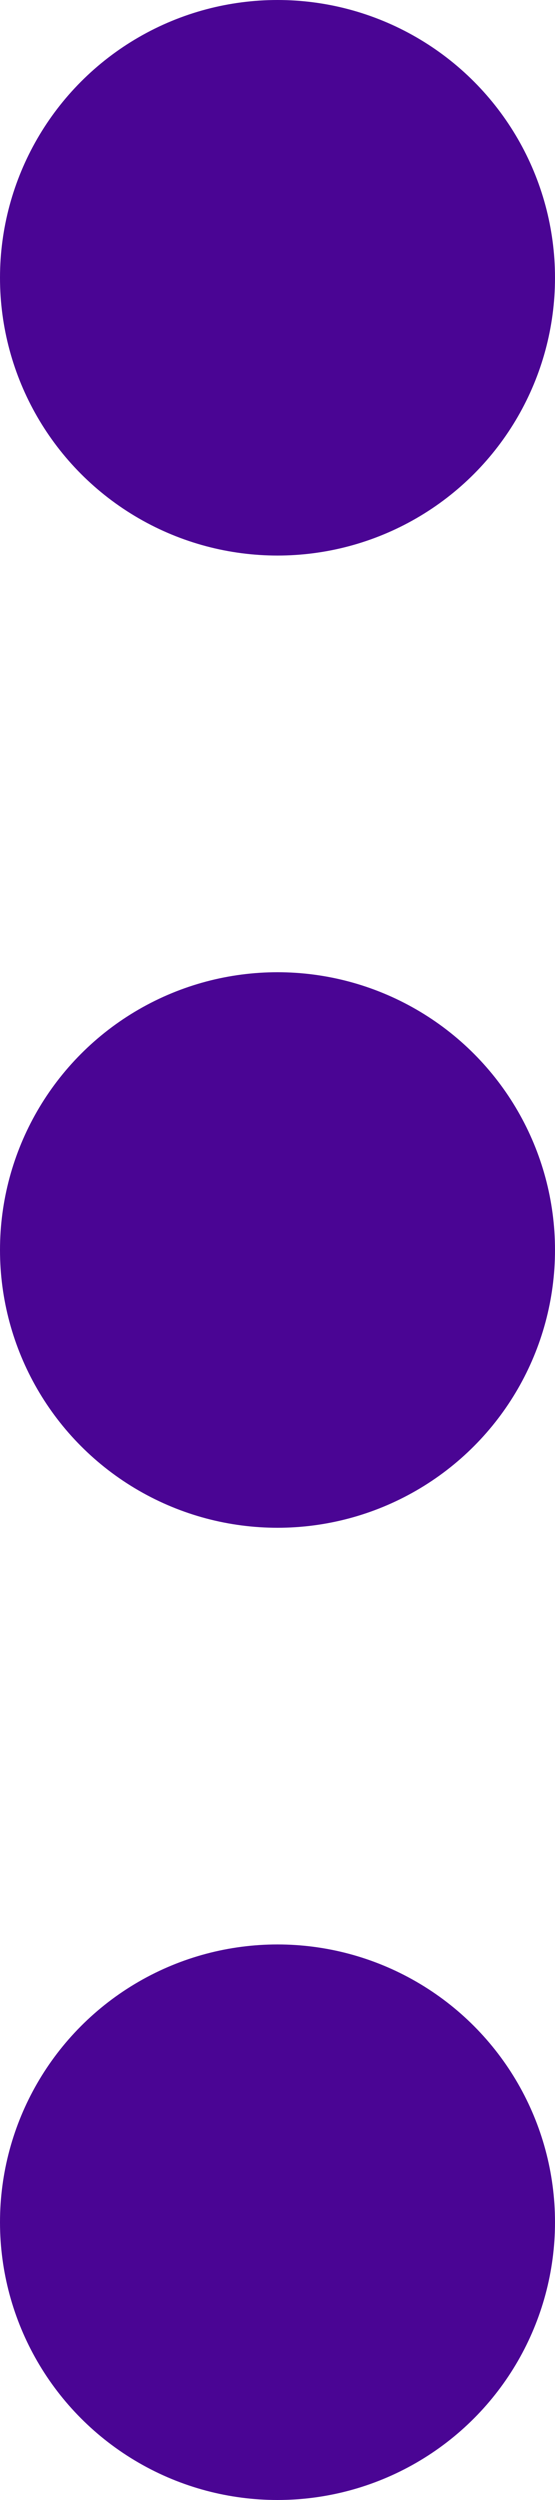 <svg xmlns="http://www.w3.org/2000/svg" width="4" height="18" viewBox="0 0 4 18">
    <g fill="#4a0594" fill-rule="evenodd">
        <circle cx="2" cy="2" r="2"/>
        <circle cx="2" cy="9" r="2"/>
        <circle cx="2" cy="16" r="2"/>
    </g>
</svg>
